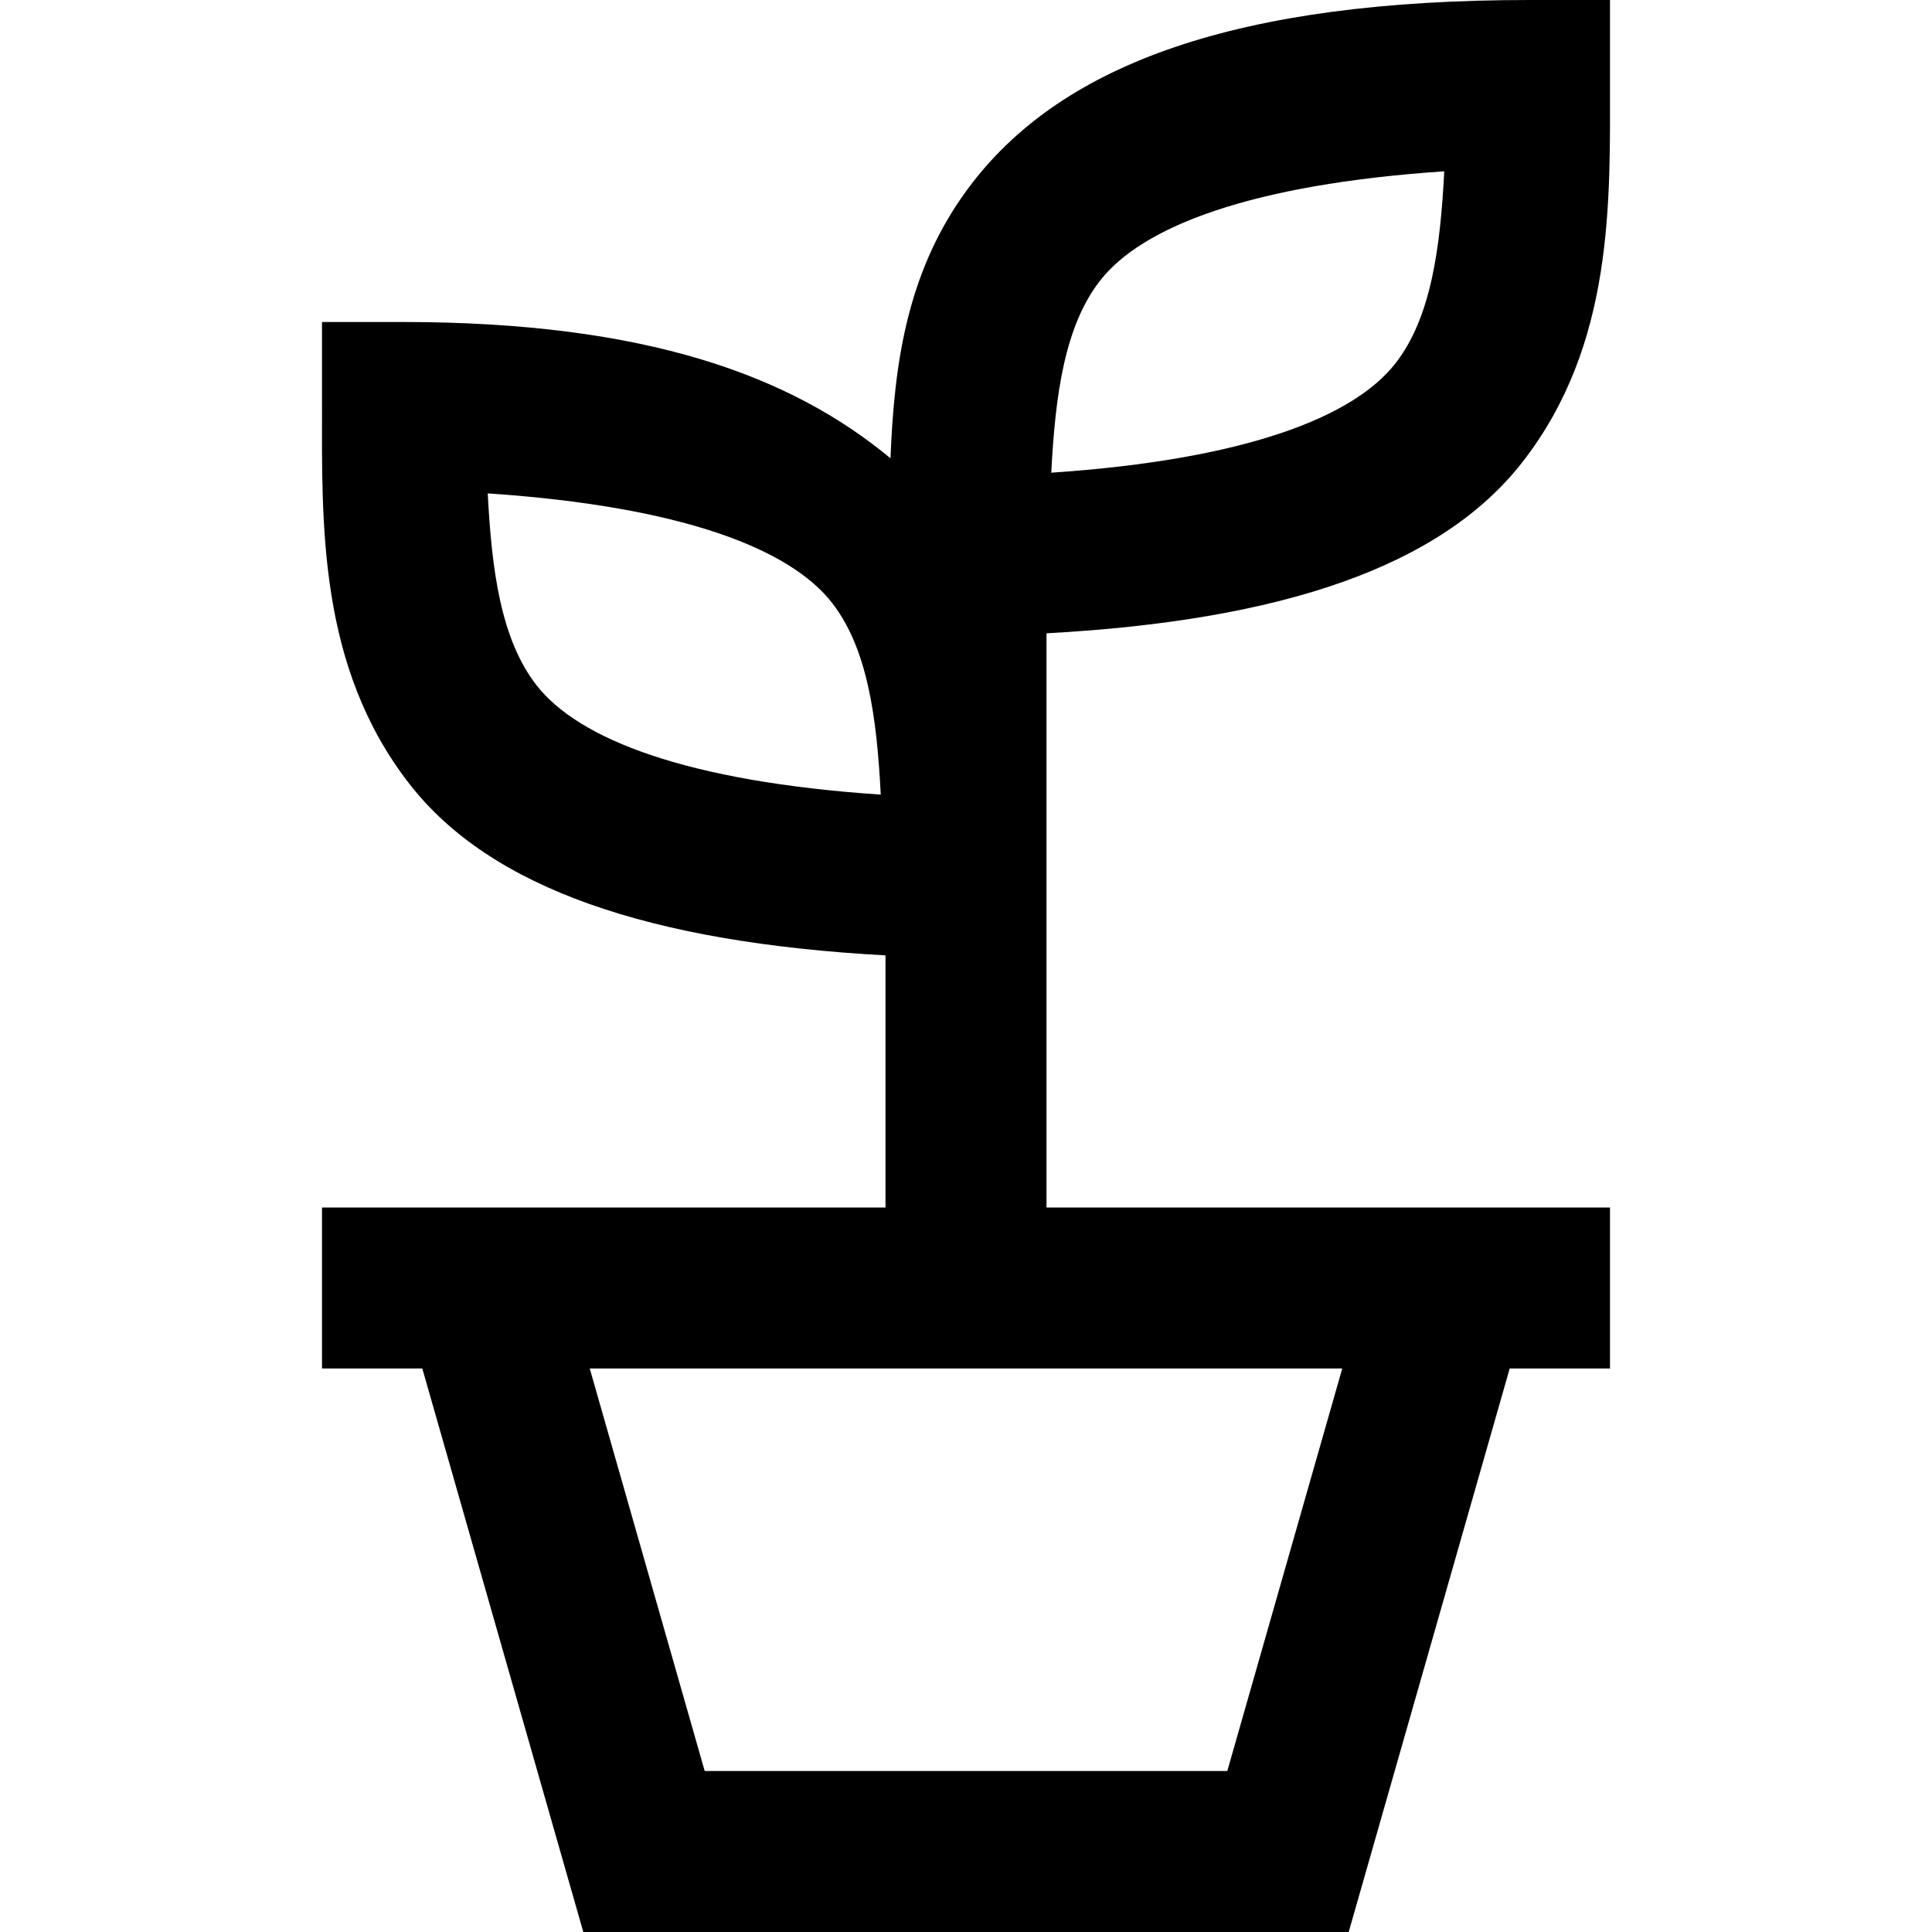 <svg xmlns="http://www.w3.org/2000/svg" width="24" height="24" viewBox="0 0 24 24"><path d="M19 0c-3.643 0-5.775.797-6.914 2.262-.827 1.063-.977 2.265-1.024 3.431C9.825 4.667 8.028 4 5 4H4v1c0 1.5-.054 3.273 1.086 4.738 1.01 1.299 2.984 1.97 5.914 2.13V15H4v2h1.246l2 7h9.508l2-7H20v-2h-7V7.867c2.93-.159 4.904-.83 5.914-2.129C20.054 4.273 20 2.5 20 1V0zm-1.059 2.129c-.05.962-.165 1.817-.605 2.383-.523.672-1.867 1.197-4.277 1.36.05-.963.165-1.818.605-2.384.523-.672 1.867-1.197 4.277-1.36zm-11.882 4c2.41.162 3.754.687 4.277 1.36.44.565.556 1.42.605 2.382-2.41-.162-3.754-.687-4.277-1.36-.44-.565-.556-1.42-.605-2.382zM7.326 17h9.348l-1.428 5H8.754z"/></svg>